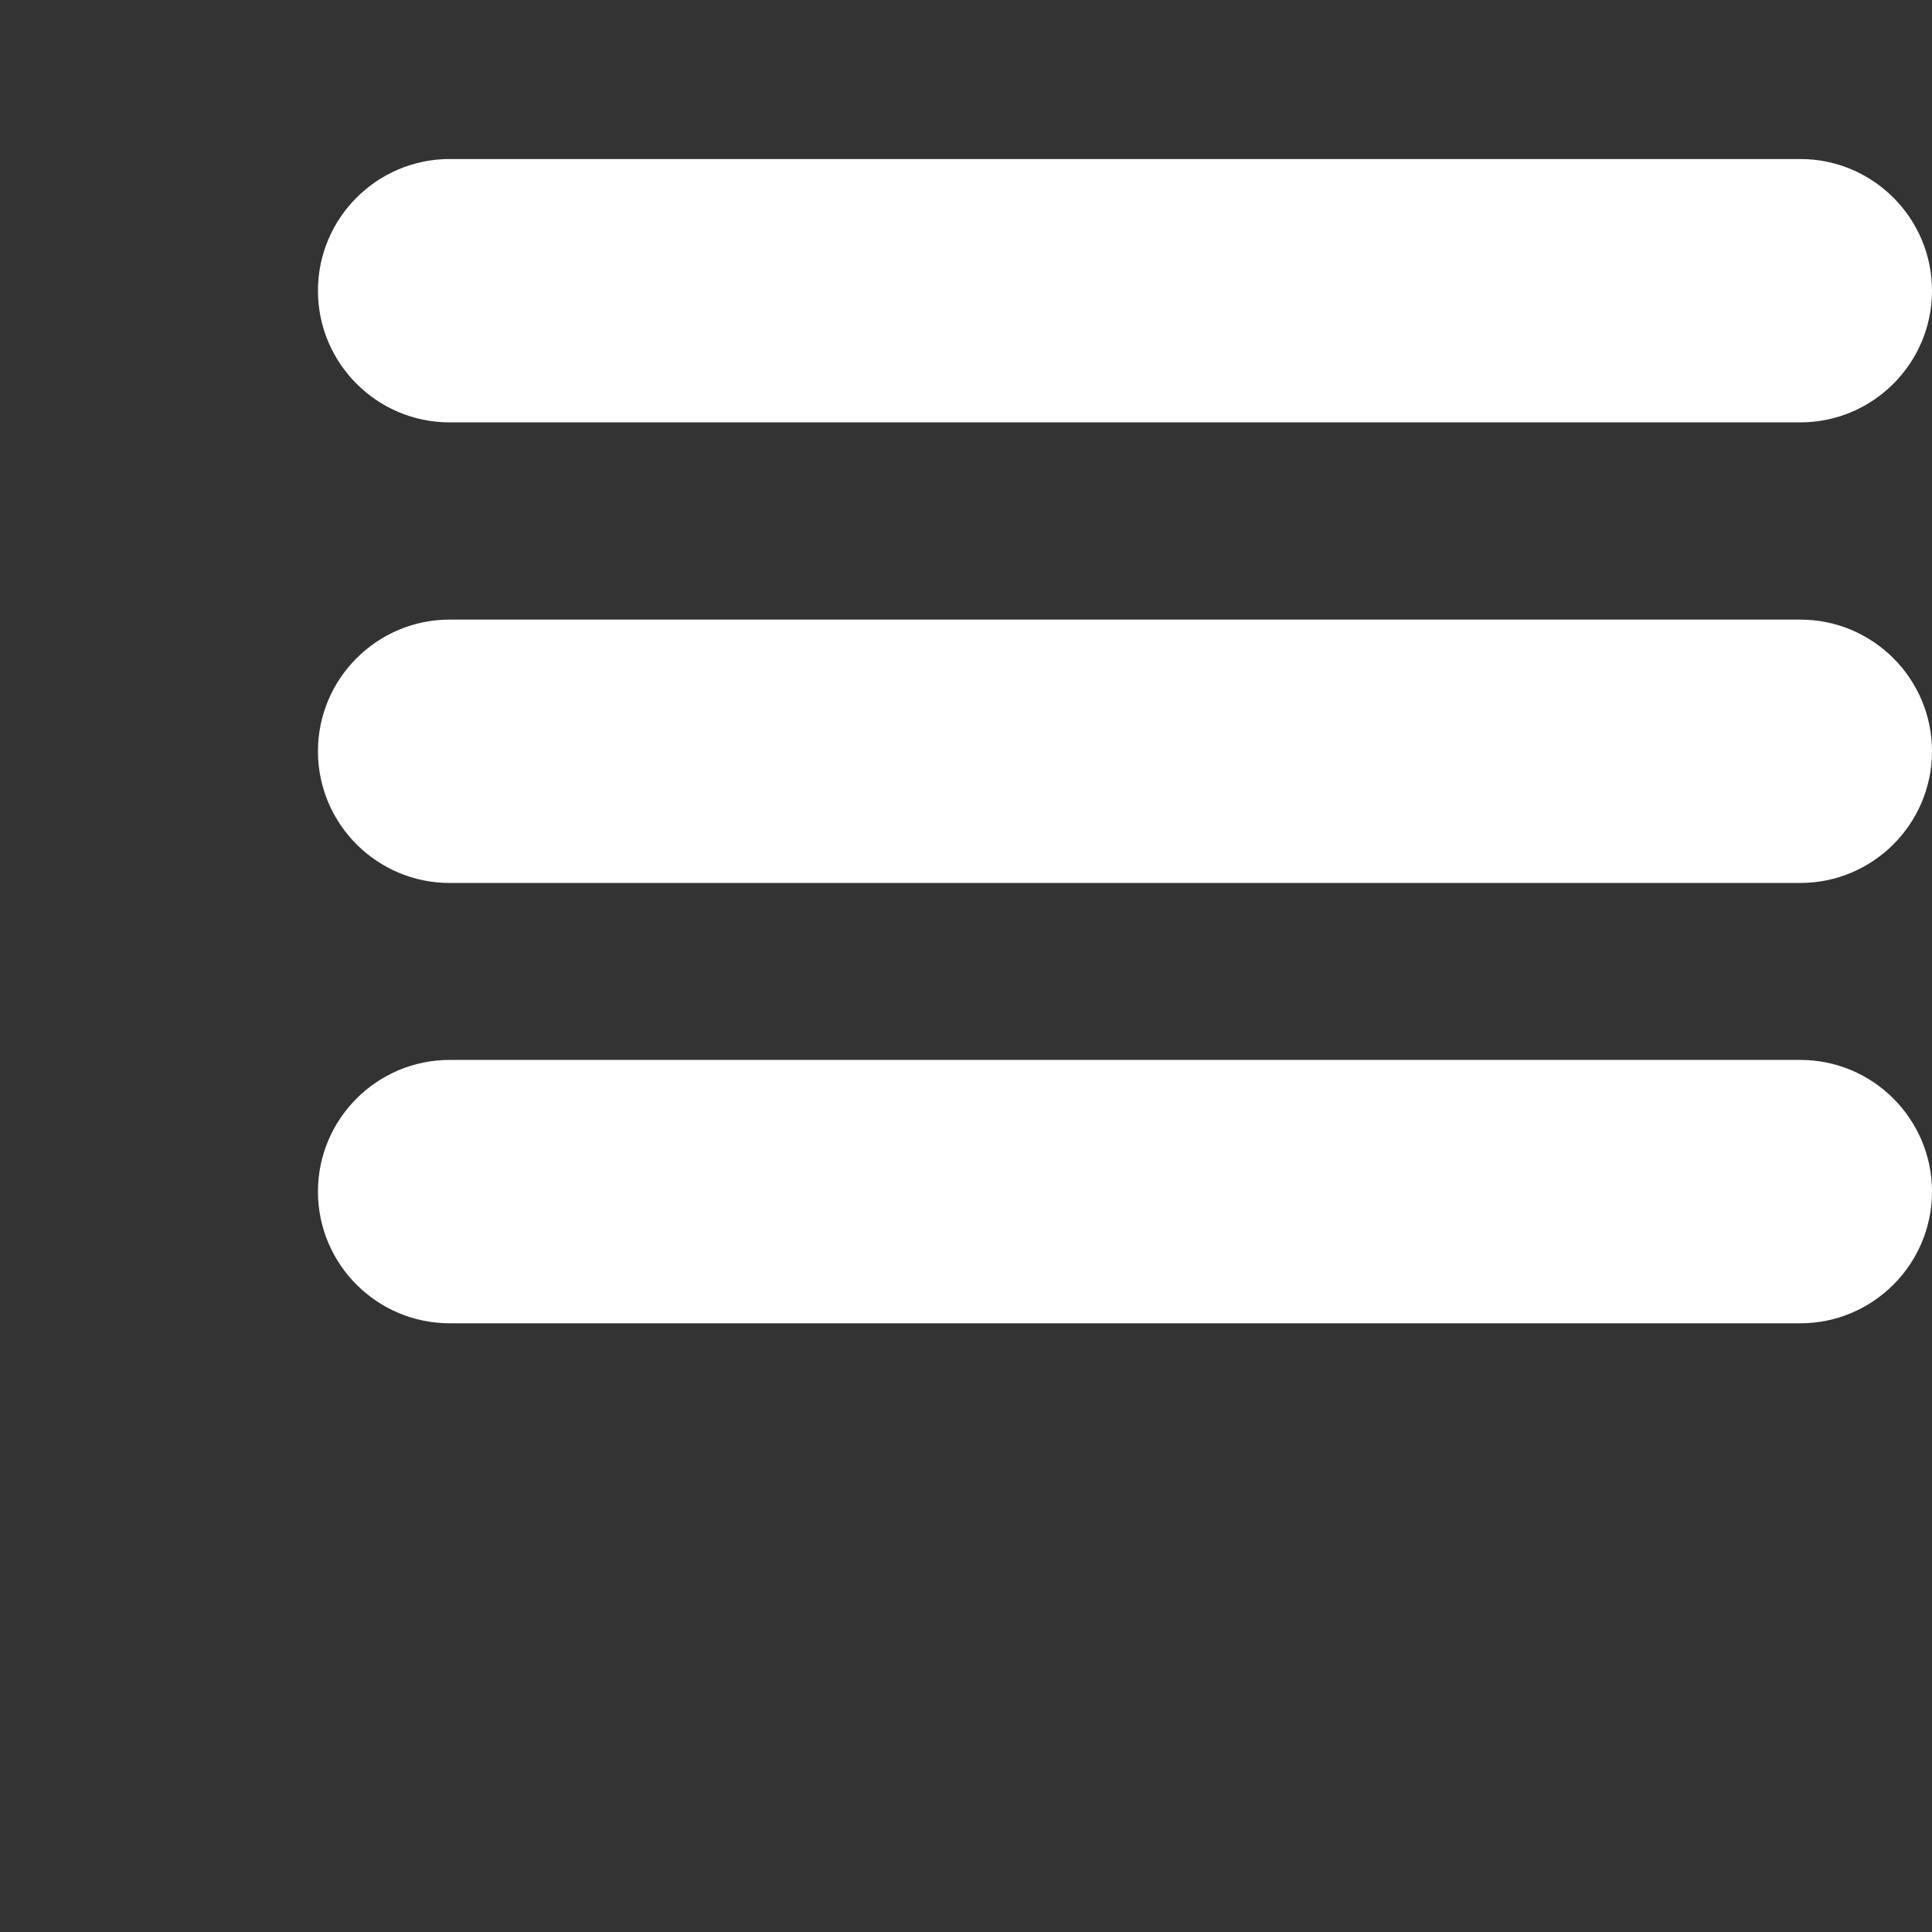 <?xml version="1.0" encoding="iso-8859-1"?>
<!-- Generator: Adobe Illustrator 16.0.0, SVG Export Plug-In . SVG Version: 6.00 Build 0)  -->
<!DOCTYPE svg PUBLIC "-//W3C//DTD SVG 1.1//EN" "http://www.w3.org/Graphics/SVG/1.1/DTD/svg11.dtd">
<svg version="1.1" id="Capa_1" xmlns="http://www.w3.org/2000/svg" xmlns:xlink="http://www.w3.org/1999/xlink" x="0px" y="0px"
	  width="100%" height="100%" viewBox="0 0 572.686 572.686" style="enable-background:new 0 0 572.686 572.686;"
	 xml:space="preserve" fill="#ffffff">
<rect x="0" y="0" width="572.686" height="572.686" fill="#333333" stroke="none"/>
<g>
	<g>
		<path d="M533.652,47.137H133.282c-21.524,0-39.034,17.509-39.034,39.034c0,21.524,17.509,39.033,39.034,39.033h400.371
			c21.523,0,39.033-17.509,39.033-39.033C572.686,64.646,555.176,47.137,533.652,47.137z"/>
		<path d="M533.652,183.662H133.282c-21.524,0-39.034,17.509-39.034,39.034c0,21.524,17.509,39.033,39.034,39.033h400.371
			c21.523,0,39.033-17.509,39.033-39.033C572.686,201.171,555.176,183.662,533.652,183.662z"/>
		<path d="M533.652,314.184H133.282c-21.524,0-39.034,17.508-39.034,39.033c0,21.523,17.509,39.033,39.034,39.033h400.371
			c21.523,0,39.033-17.51,39.033-39.033C572.686,331.691,555.176,314.184,533.652,314.184z"/>
		
	</g>
</g>
<g>
</g>
<g>
</g>
<g>
</g>
<g>
</g>
<g>
</g>
<g>
</g>
<g>
</g>
<g>
</g>
<g>
</g>
<g>
</g>
<g>
</g>
<g>
</g>
<g>
</g>
<g>
</g>
<g>
</g>
</svg>
